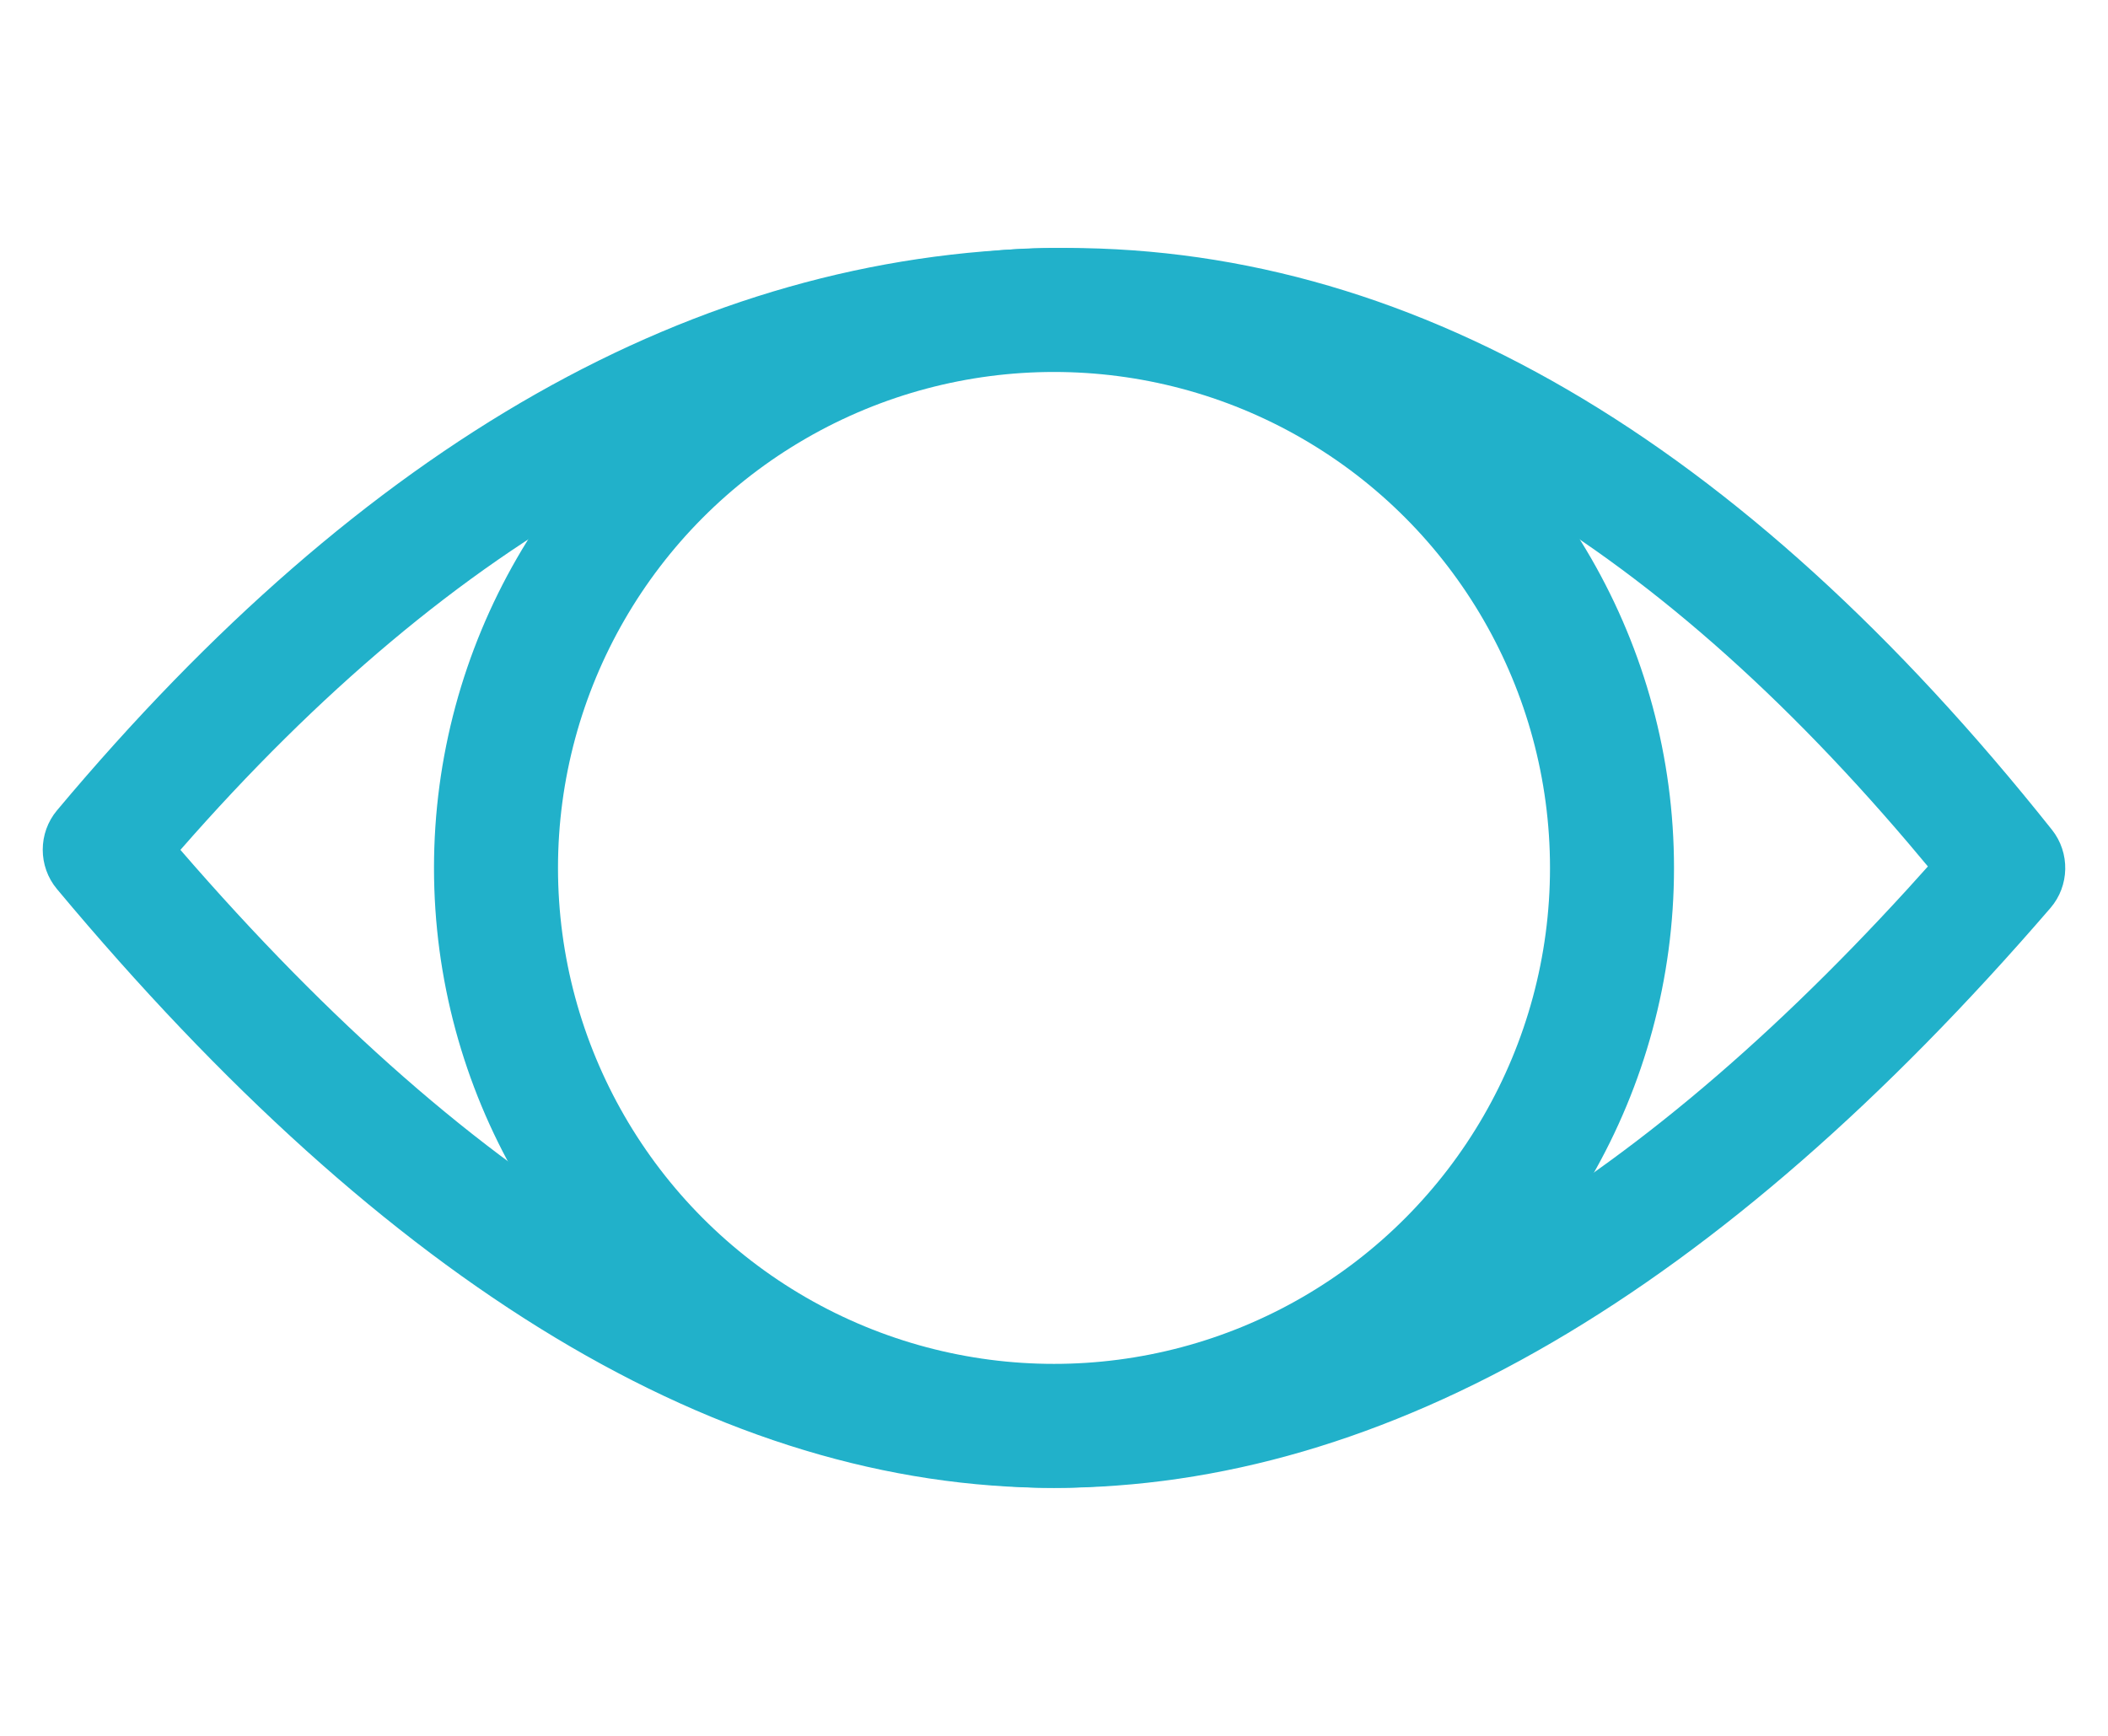 <svg xmlns="http://www.w3.org/2000/svg" width="34" height="28" viewBox="0 0 34 28">
  <g fill="none" fill-rule="evenodd">
    <path fill="#21B1CA" d="M33.097,13.386 C33.391,13.756 33.38,14.289 33.072,14.646 C27.72,20.853 22.365,24 17,24 C11.627,24 6.269,20.749 0.918,14.34 C0.613,13.975 0.613,13.437 0.919,13.072 C5.878,7.151 11.224,4.102 16.935,4.002 C22.673,3.902 28.067,7.062 33.097,13.386 Z M30.786,13.608 C26.352,8.395 21.752,5.87 16.967,5.953 C12.056,6.039 7.377,8.602 2.91,13.709 C7.742,19.297 12.441,22.049 17,22.049 C21.461,22.049 26.051,19.504 30.766,14.341 L31.095,13.976 L30.786,13.608 Z"/>
    <circle cx="17" cy="14" r="9" stroke="#21B1CA" stroke-width="2"/>
  </g>
</svg>
